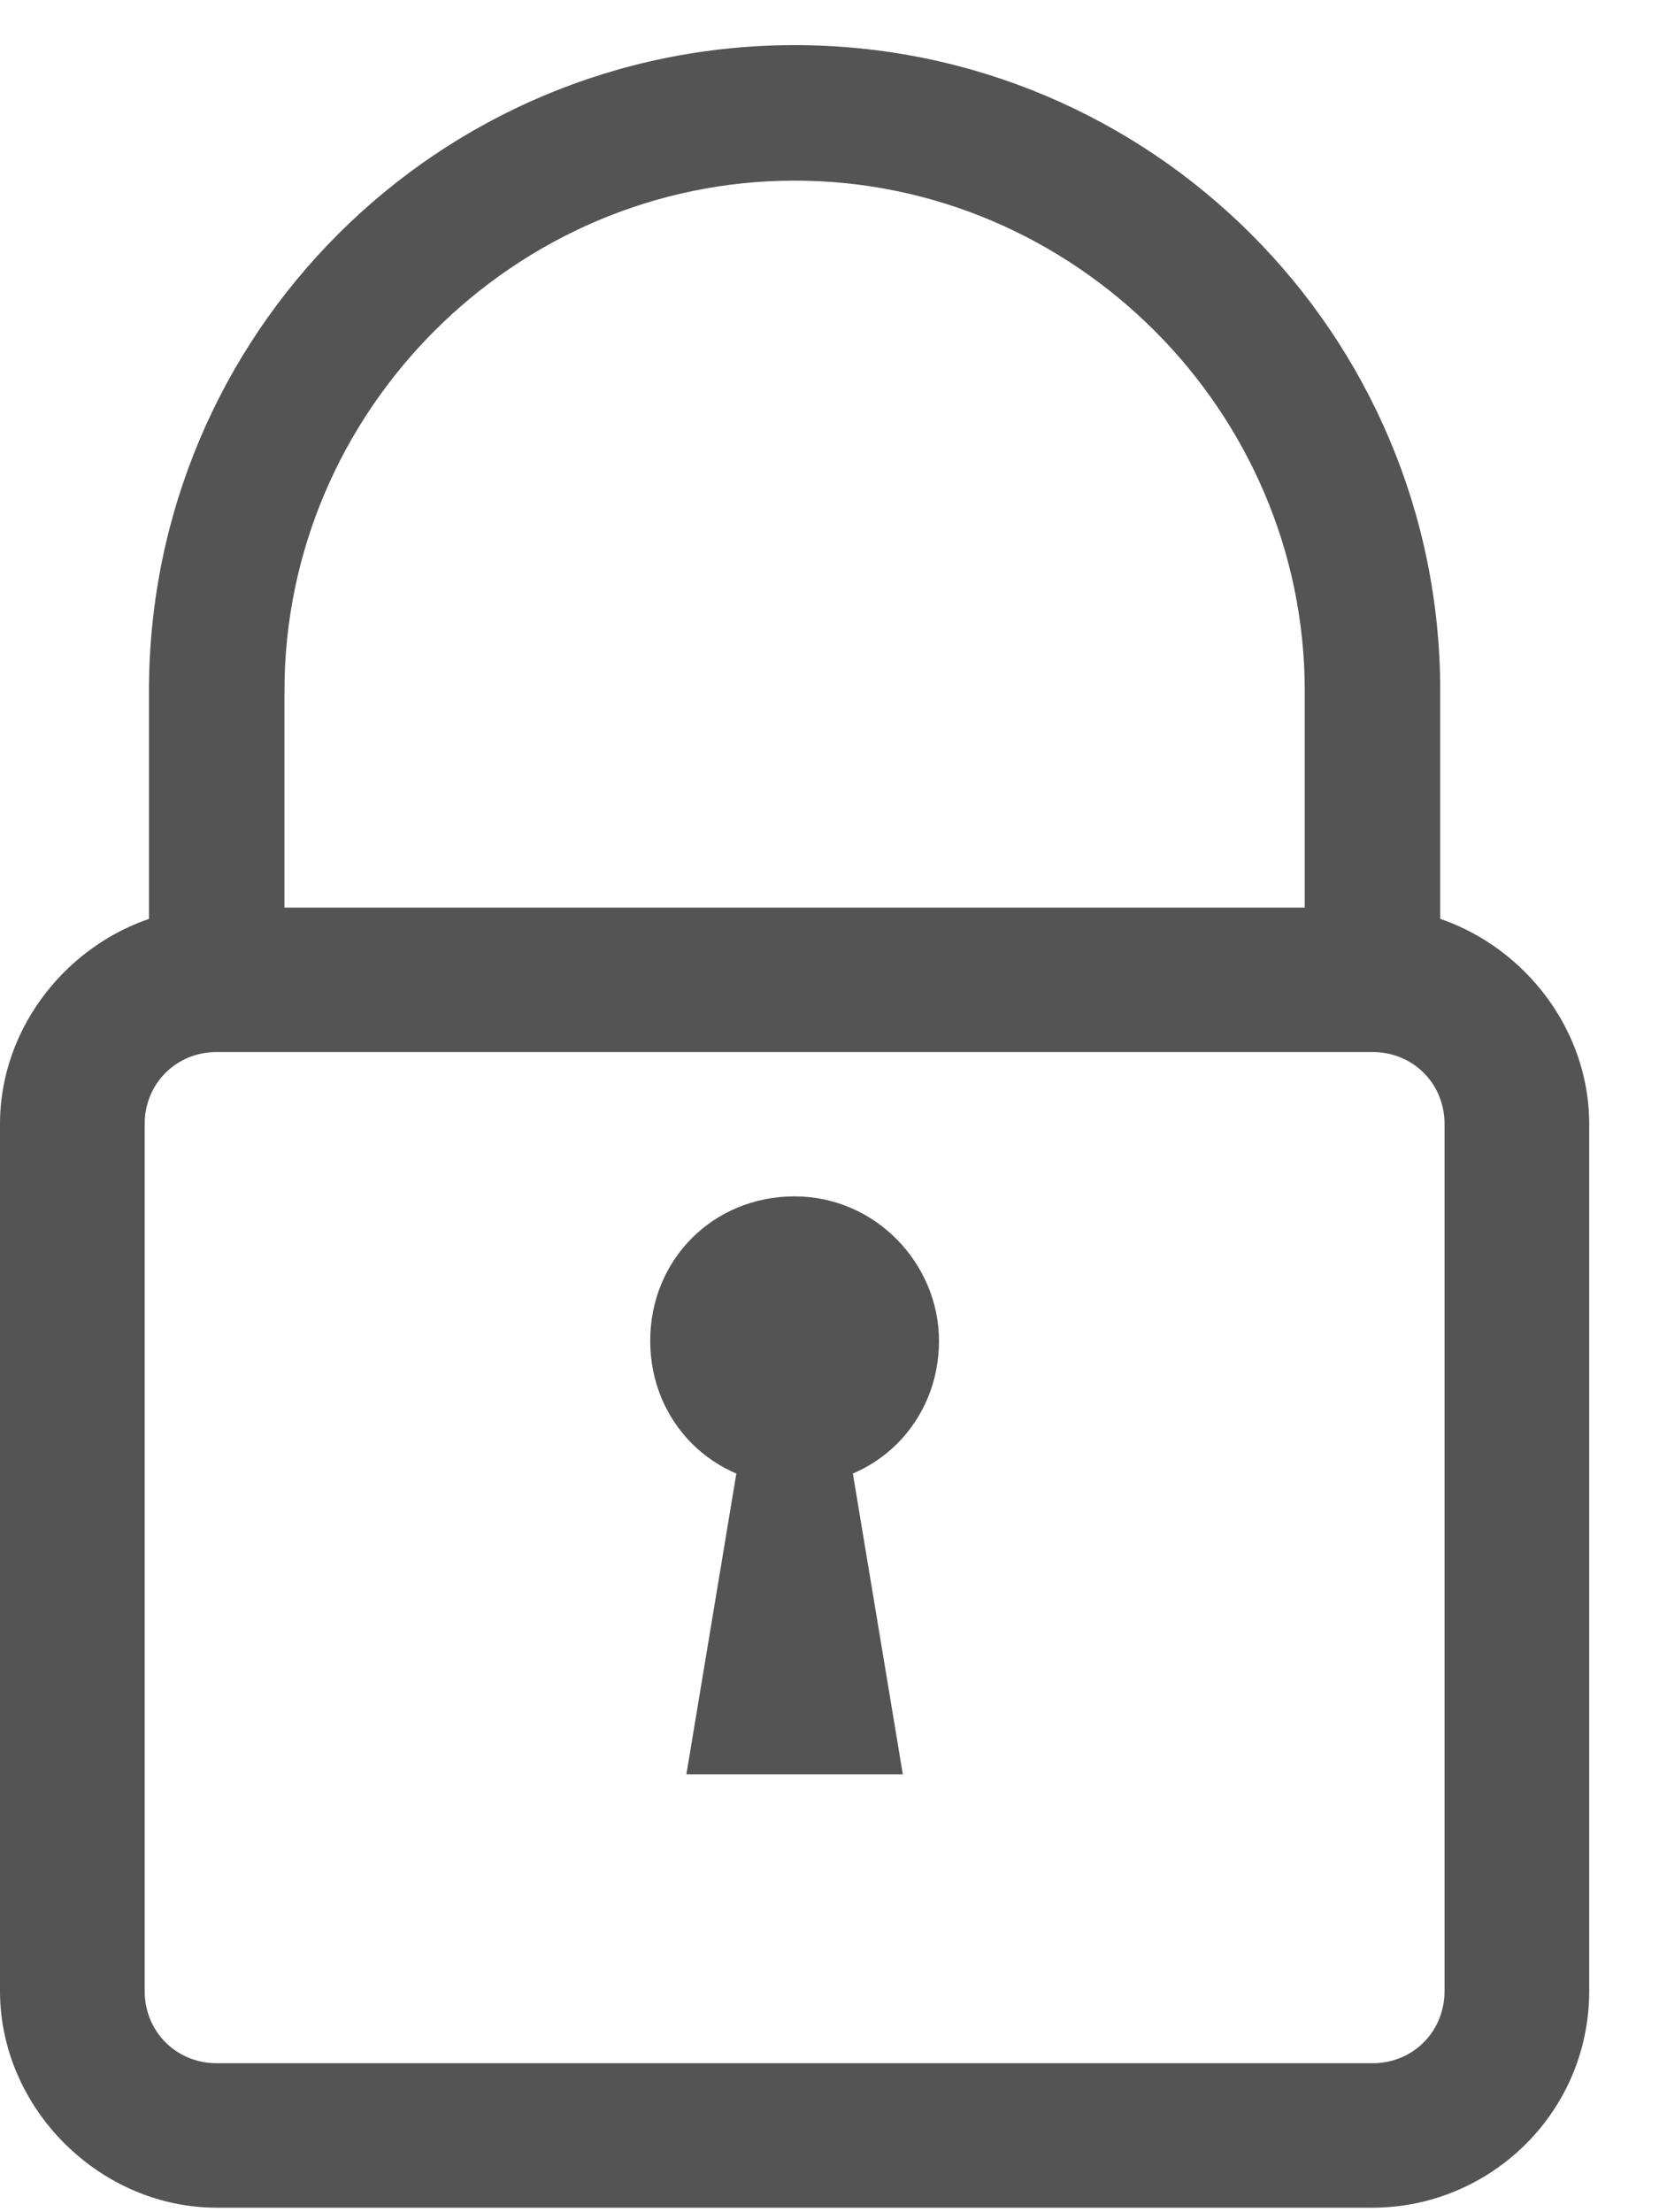 <svg width="15" height="20" viewBox="0 0 15 20" fill="none" xmlns="http://www.w3.org/2000/svg">
<path fill-rule="evenodd" clip-rule="evenodd" d="M13.022 8.857H11.797V6.246C11.797 3.715 9.714 1.633 7.185 1.633C4.654 1.633 2.572 3.715 2.572 6.246V8.857H1.347V6.246C1.347 3.019 3.961 0.408 7.185 0.408C10.408 0.408 13.022 3.019 13.022 6.246V8.857Z" fill="#545454"/>
<path fill-rule="evenodd" clip-rule="evenodd" d="M1.96 9.511C1.593 9.511 1.308 9.796 1.308 10.162V18C1.308 18.367 1.593 18.653 1.96 18.653H12.41C12.776 18.653 13.061 18.367 13.061 18V10.162C13.061 9.796 12.776 9.511 12.41 9.511H1.96ZM12.41 19.959H1.96C0.9 19.959 -7.62939e-05 19.061 -7.62939e-05 18V10.162C-7.62939e-05 9.103 0.9 8.205 1.96 8.205H12.41C13.469 8.205 14.369 9.103 14.369 10.162V18C14.369 19.102 13.469 19.959 12.41 19.959Z" fill="#545454"/>
<path fill-rule="evenodd" clip-rule="evenodd" d="M8.49 12.122C8.49 12.857 7.92 13.428 7.184 13.428C6.449 13.428 5.879 12.857 5.879 12.122C5.879 11.387 6.449 10.816 7.184 10.816C7.92 10.816 8.49 11.429 8.49 12.122Z" fill="#545454"/>
<path fill-rule="evenodd" clip-rule="evenodd" d="M7.512 12.122H6.857L6.206 16.041H8.163L7.512 12.122Z" fill="#545454"/>
</svg>
